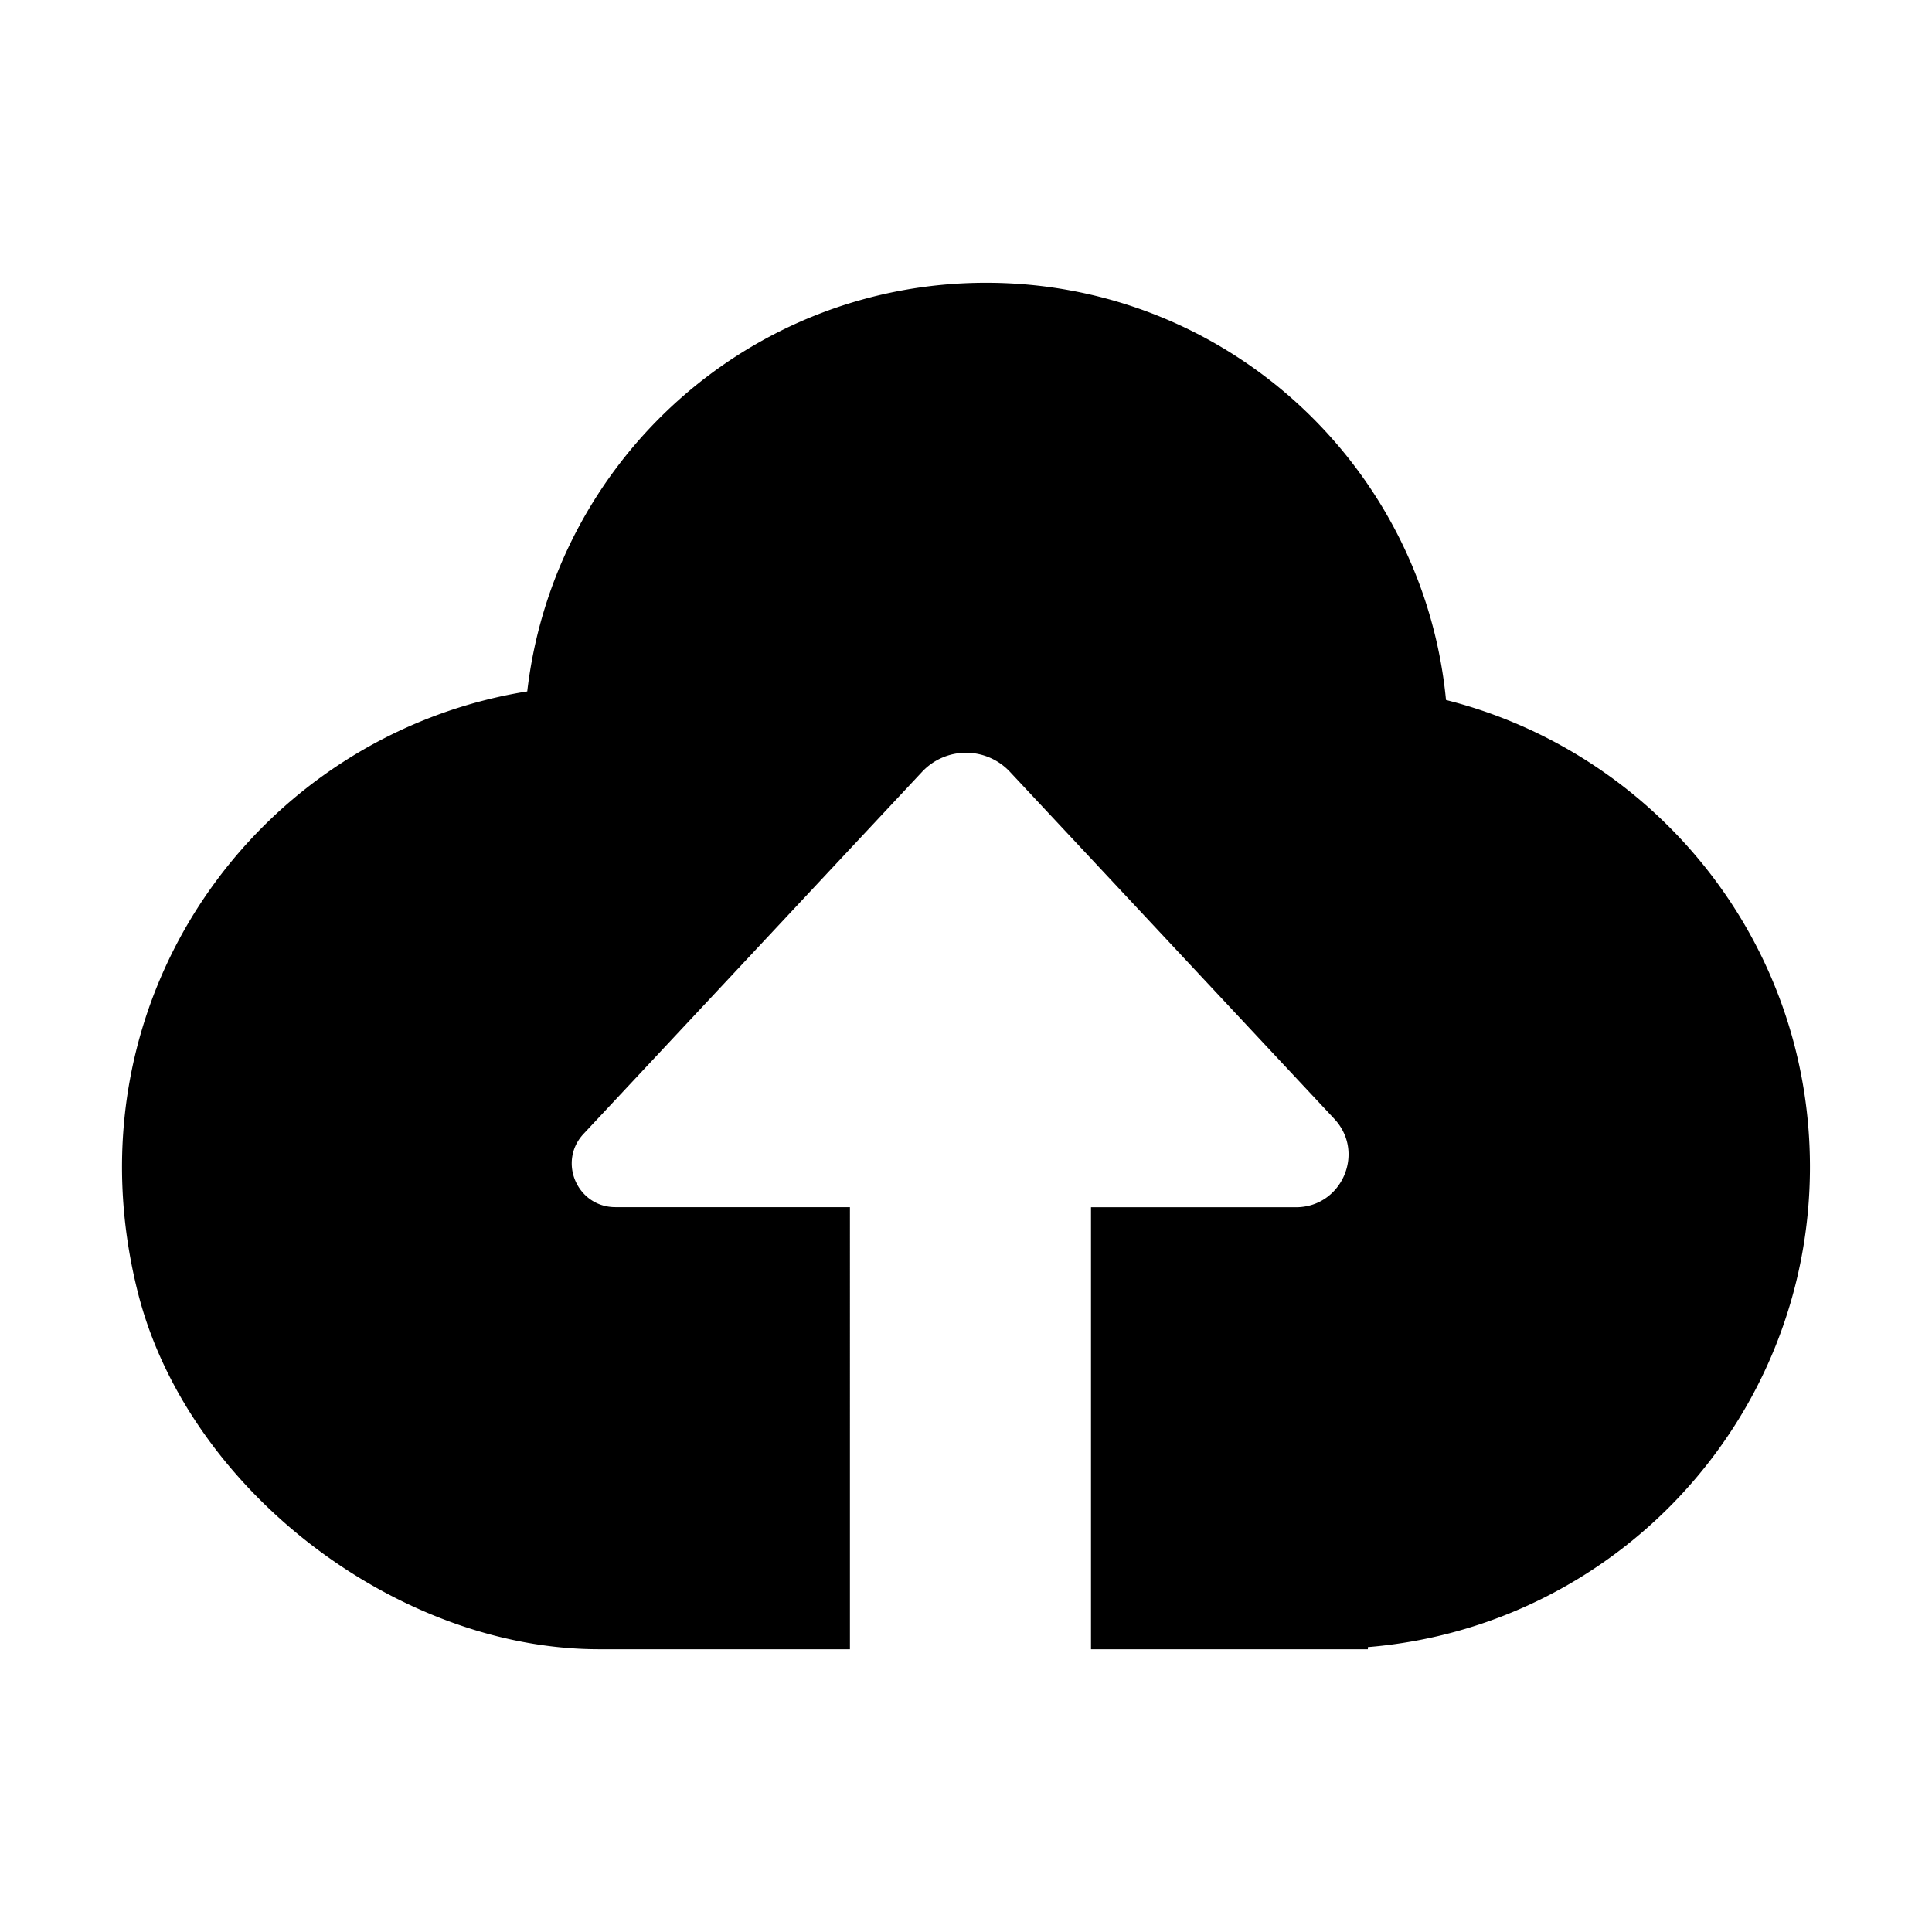 <?xml version="1.0" standalone="no"?><!DOCTYPE svg PUBLIC "-//W3C//DTD SVG 1.1//EN" "http://www.w3.org/Graphics/SVG/1.1/DTD/svg11.dtd"><svg t="1588818980610" class="icon" viewBox="0 0 1024 1024" version="1.1" xmlns="http://www.w3.org/2000/svg" p-id="5586" xmlns:xlink="http://www.w3.org/1999/xlink" width="200" height="200"><defs><style type="text/css"></style></defs><path d="M766.41 371c-12-124.11-116.53-221.12-243.76-221.12-125.67 0-229.09 94.68-243.2 216.58C137 389.33 33.7 529.74 73.14 685.32c26.37 104 137 188.81 244.34 188.81h133V639.81H326.16c-20.19 0-30.65-24.09-16.86-38.84l179.43-191.89a31.86 31.86 0 0 1 46.55 0L707.2 593c16.64 17.79 4 46.86-20.33 46.86H578.25v234.27H725V873c131.17-10.82 234.31-120.54 234.31-254.52C959.33 499 877.22 399 766.41 371z m0 0" p-id="5587"></path></svg>